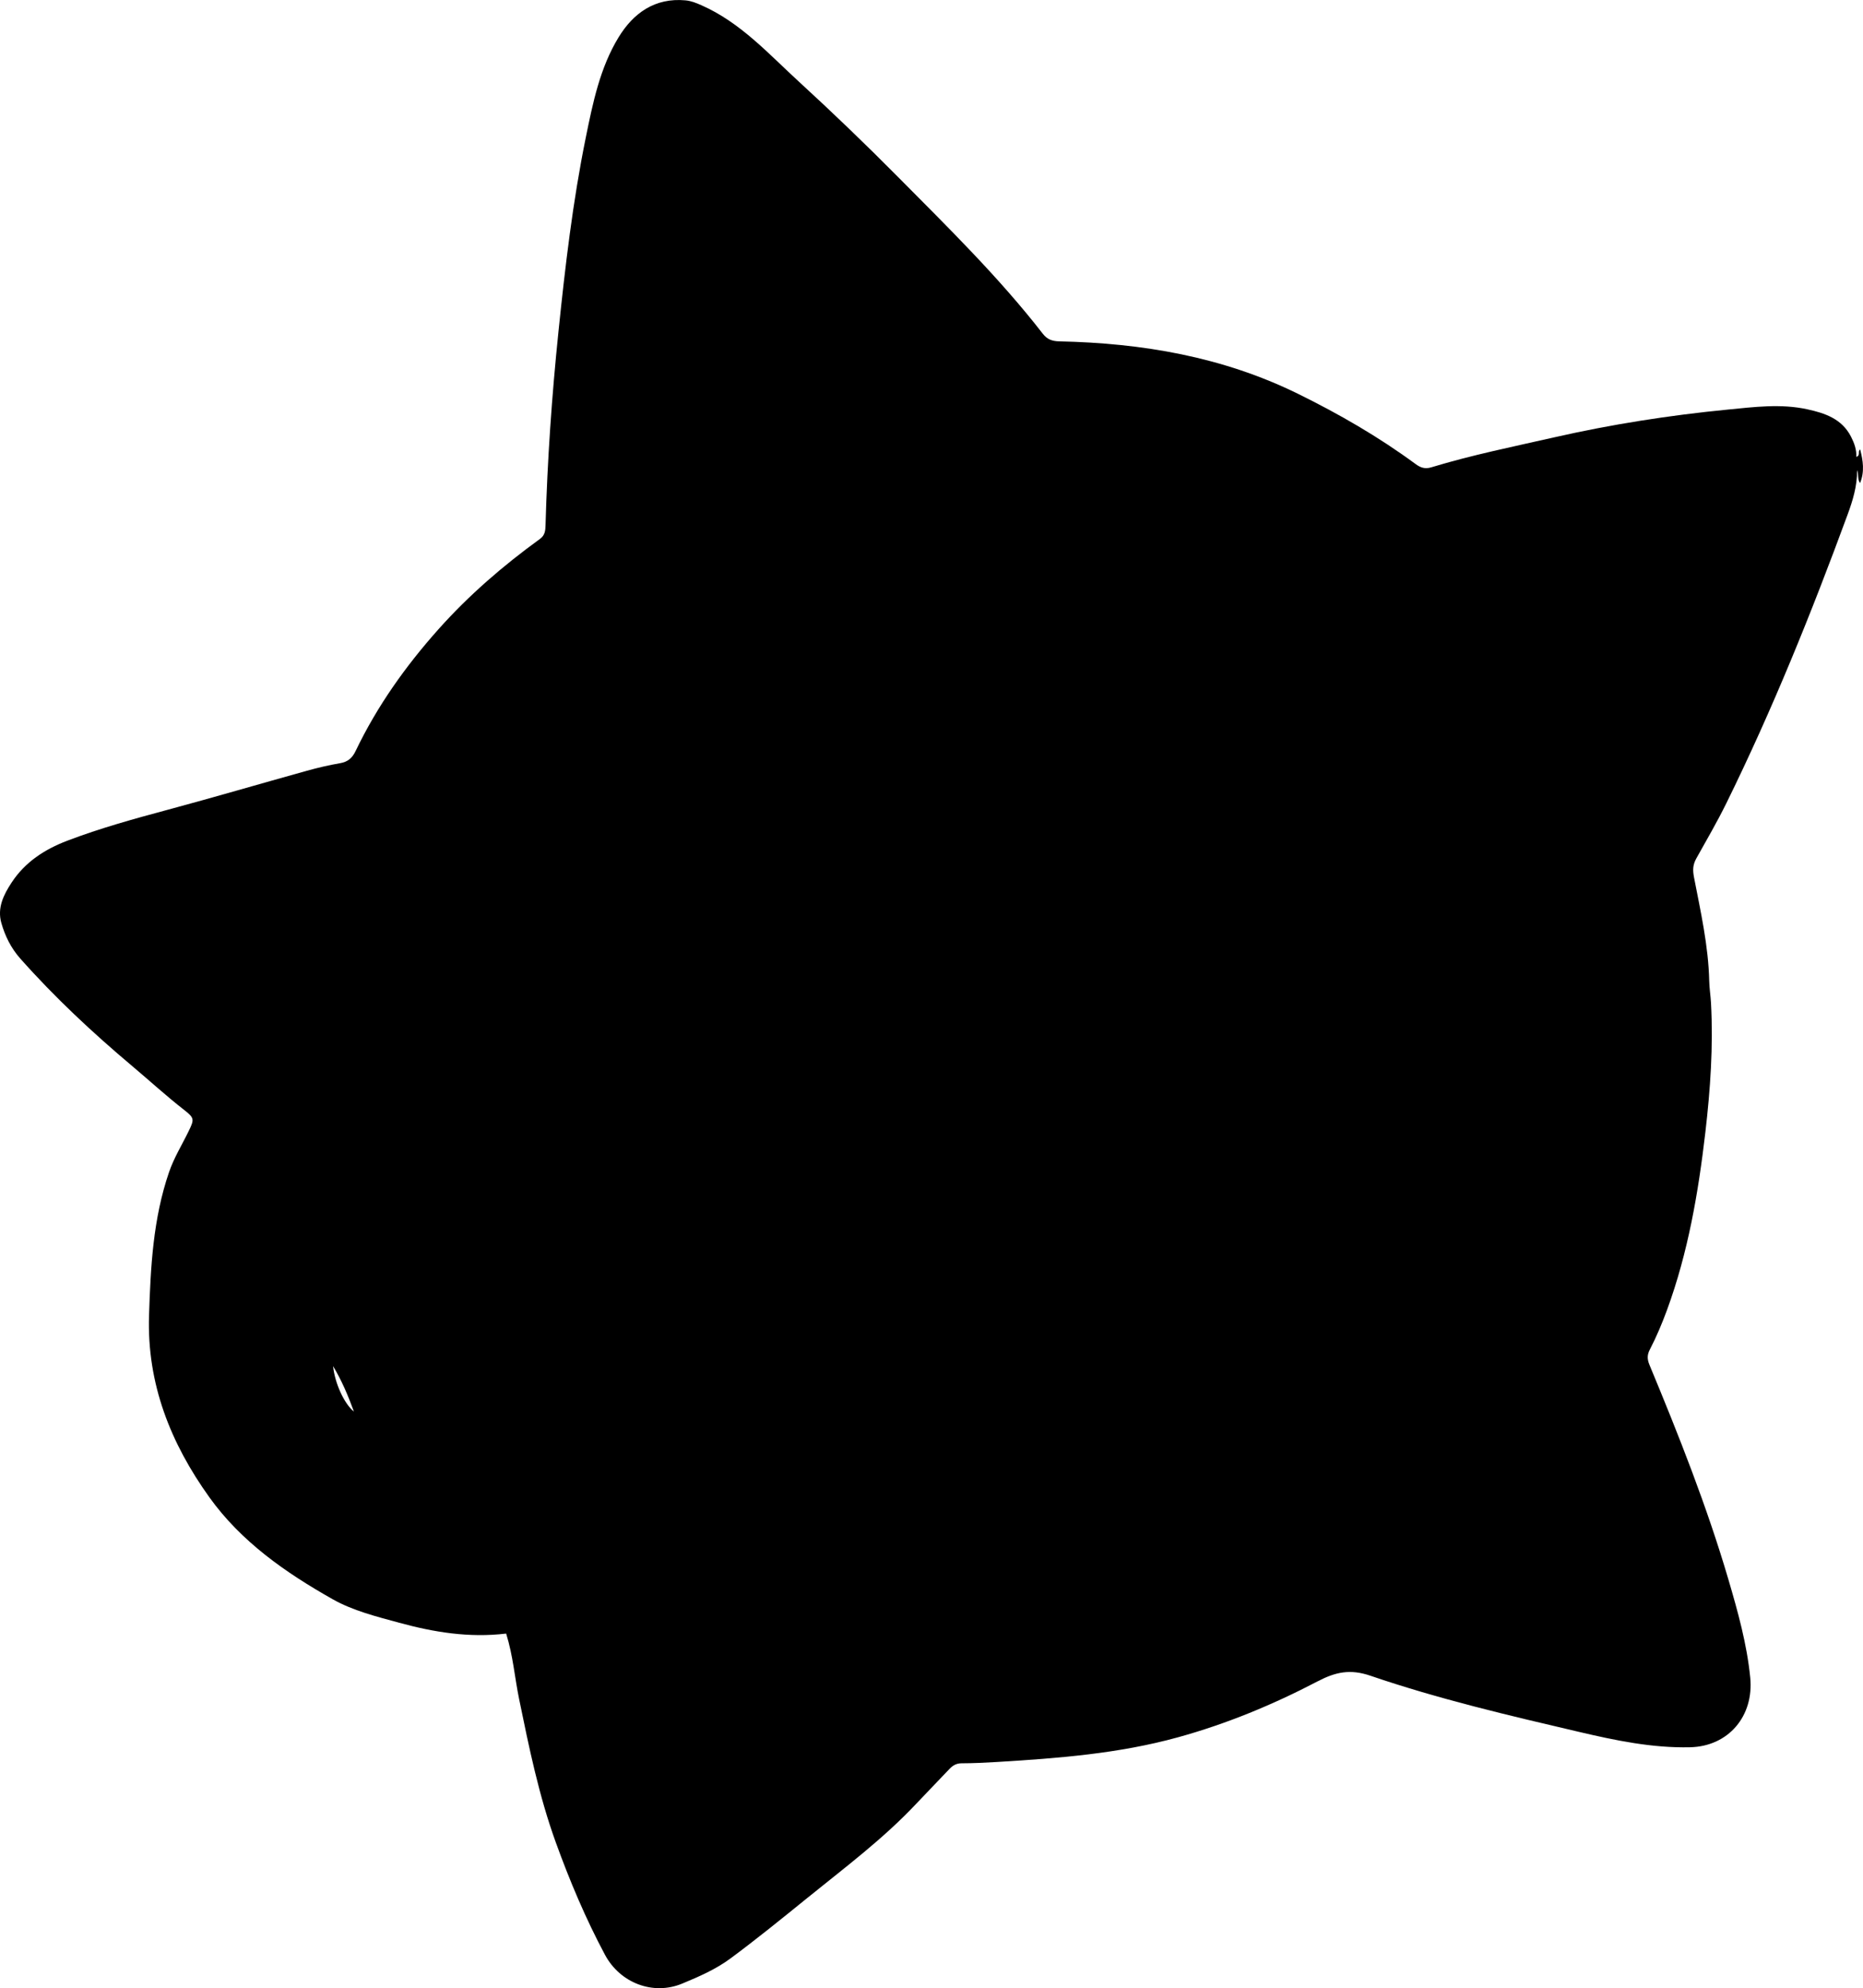<?xml version="1.0" encoding="utf-8"?>
<!-- Generator: Adobe Illustrator 24.0.2, SVG Export Plug-In . SVG Version: 6.00 Build 0)  -->
<svg version="1.1" id="Layer_1" xmlns="http://www.w3.org/2000/svg" xmlns:xlink="http://www.w3.org/1999/xlink" x="0px" y="0px"
	 viewBox="0 0 710.93 758.5" style="enable-background:new 0 0 710.93 758.5;" xml:space="preserve">
<g>
	<path d="M193.15,623.21c-14.19,1.7-27.61-0.53-40.84-4.14c-8.68-2.37-17.59-4.57-25.39-8.98c-17.93-10.13-34.85-21.89-47.02-38.87
		c-14.78-20.61-23.86-43.28-23.03-69.33c0.6-18.54,1.53-36.89,7.62-54.67c1.92-5.6,4.99-10.5,7.52-15.72
		c2.11-4.36,2.23-4.96-1.58-7.93c-6.85-5.33-13.23-11.18-19.86-16.76c-15.18-12.77-29.67-26.27-42.85-41.14
		c-3.52-3.98-5.78-8.55-7.2-13.53c-1.65-5.79,0.86-10.8,3.91-15.44c5.13-7.82,12.59-12.66,21.2-15.95
		c12.62-4.81,25.61-8.39,38.63-11.89c17.68-4.76,35.25-9.92,52.88-14.82c4.17-1.16,8.4-2.15,12.66-2.88
		c2.97-0.51,4.65-2.02,5.91-4.66c8.19-17.09,19.03-32.34,31.64-46.47c11.61-13,24.67-24.26,38.73-34.45
		c1.94-1.41,2.04-3.26,2.1-5.28c0.69-24.65,2.4-49.24,4.93-73.76c2.56-24.84,5.45-49.64,10.45-74.16
		c2.7-13.26,5.41-26.53,12.5-38.16c5.63-9.22,13.86-15.17,25.55-14.08c2.15,0.2,4.05,0.98,6.07,1.87
		c14.89,6.57,25.56,18.49,37.17,29.13c12.89,11.82,25.51,23.94,37.82,36.36c19.11,19.28,38.54,38.29,55.25,59.8
		c1.7,2.19,3.55,2.87,6.36,2.93c31.61,0.68,62.2,5.86,90.94,19.96c15.76,7.74,30.85,16.45,44.98,26.85
		c1.83,1.34,3.53,1.99,5.98,1.25c15.47-4.7,31.31-7.9,47.05-11.47c21.78-4.94,43.83-8.39,66.06-10.56
		c10.1-0.98,20.26-2.32,30.35-0.12c6.75,1.47,13.22,3.62,16.72,10.46c1.23,2.41,2.14,4.87,2.02,7.69c1.73-0.5,0.4-2.21,1.47-2.81
		c1.09,4.21,1.76,8.42-0.04,12.82c-1.08-1.52-0.47-3.24-1.12-4.95c0.03,6.09-1.67,11.63-3.63,16.95
		c-13.76,37.43-28.67,74.38-46.3,110.19c-3.53,7.16-7.54,14.03-11.42,20.98c-1.38,2.48-1.43,4.45-0.88,7.31
		c2.52,13.05,5.48,26.06,5.79,39.45c0.06,2.82,0.53,5.63,0.68,8.45c0.89,16.49-0.25,32.9-2.15,49.27
		c-2.69,23.05-6.58,45.82-14.61,67.73c-1.9,5.17-4.01,10.22-6.54,15.09c-1.07,2.05-1.12,3.68-0.18,5.94
		c11.17,26.87,21.9,53.93,30.12,81.87c3.6,12.26,7.06,24.58,8.33,37.44c1.44,14.66-8.29,26.22-22.95,26.56
		c-14.46,0.33-28.47-2.6-42.42-5.87c-26.75-6.26-53.54-12.52-79.54-21.41c-7.77-2.66-13.32-1.44-20.21,2.15
		c-16.97,8.87-34.66,16.19-53.22,21.32c-22.65,6.26-45.86,8.02-69.14,9.43c-4.49,0.27-8.99,0.49-13.48,0.5
		c-2.07,0-3.42,0.88-4.73,2.27c-4.11,4.37-8.32,8.64-12.42,13.01c-12.71,13.55-27.55,24.61-41.91,36.25
		c-9.57,7.76-19.13,15.51-29.03,22.85c-5.7,4.23-12.13,7.01-18.49,9.65c-11.14,4.64-23.74-0.21-29.5-10.98
		c-7.38-13.8-13.46-28.22-18.79-42.95c-6.43-17.76-10.19-36.18-13.97-54.6C196.42,640.08,195.81,631.75,193.15,623.21z
		 M127.11,521.19c0.68,6.66,4.36,14.5,7.95,17.32C132.81,532.37,130.39,526.62,127.11,521.19z"/>
</g>
</svg>
